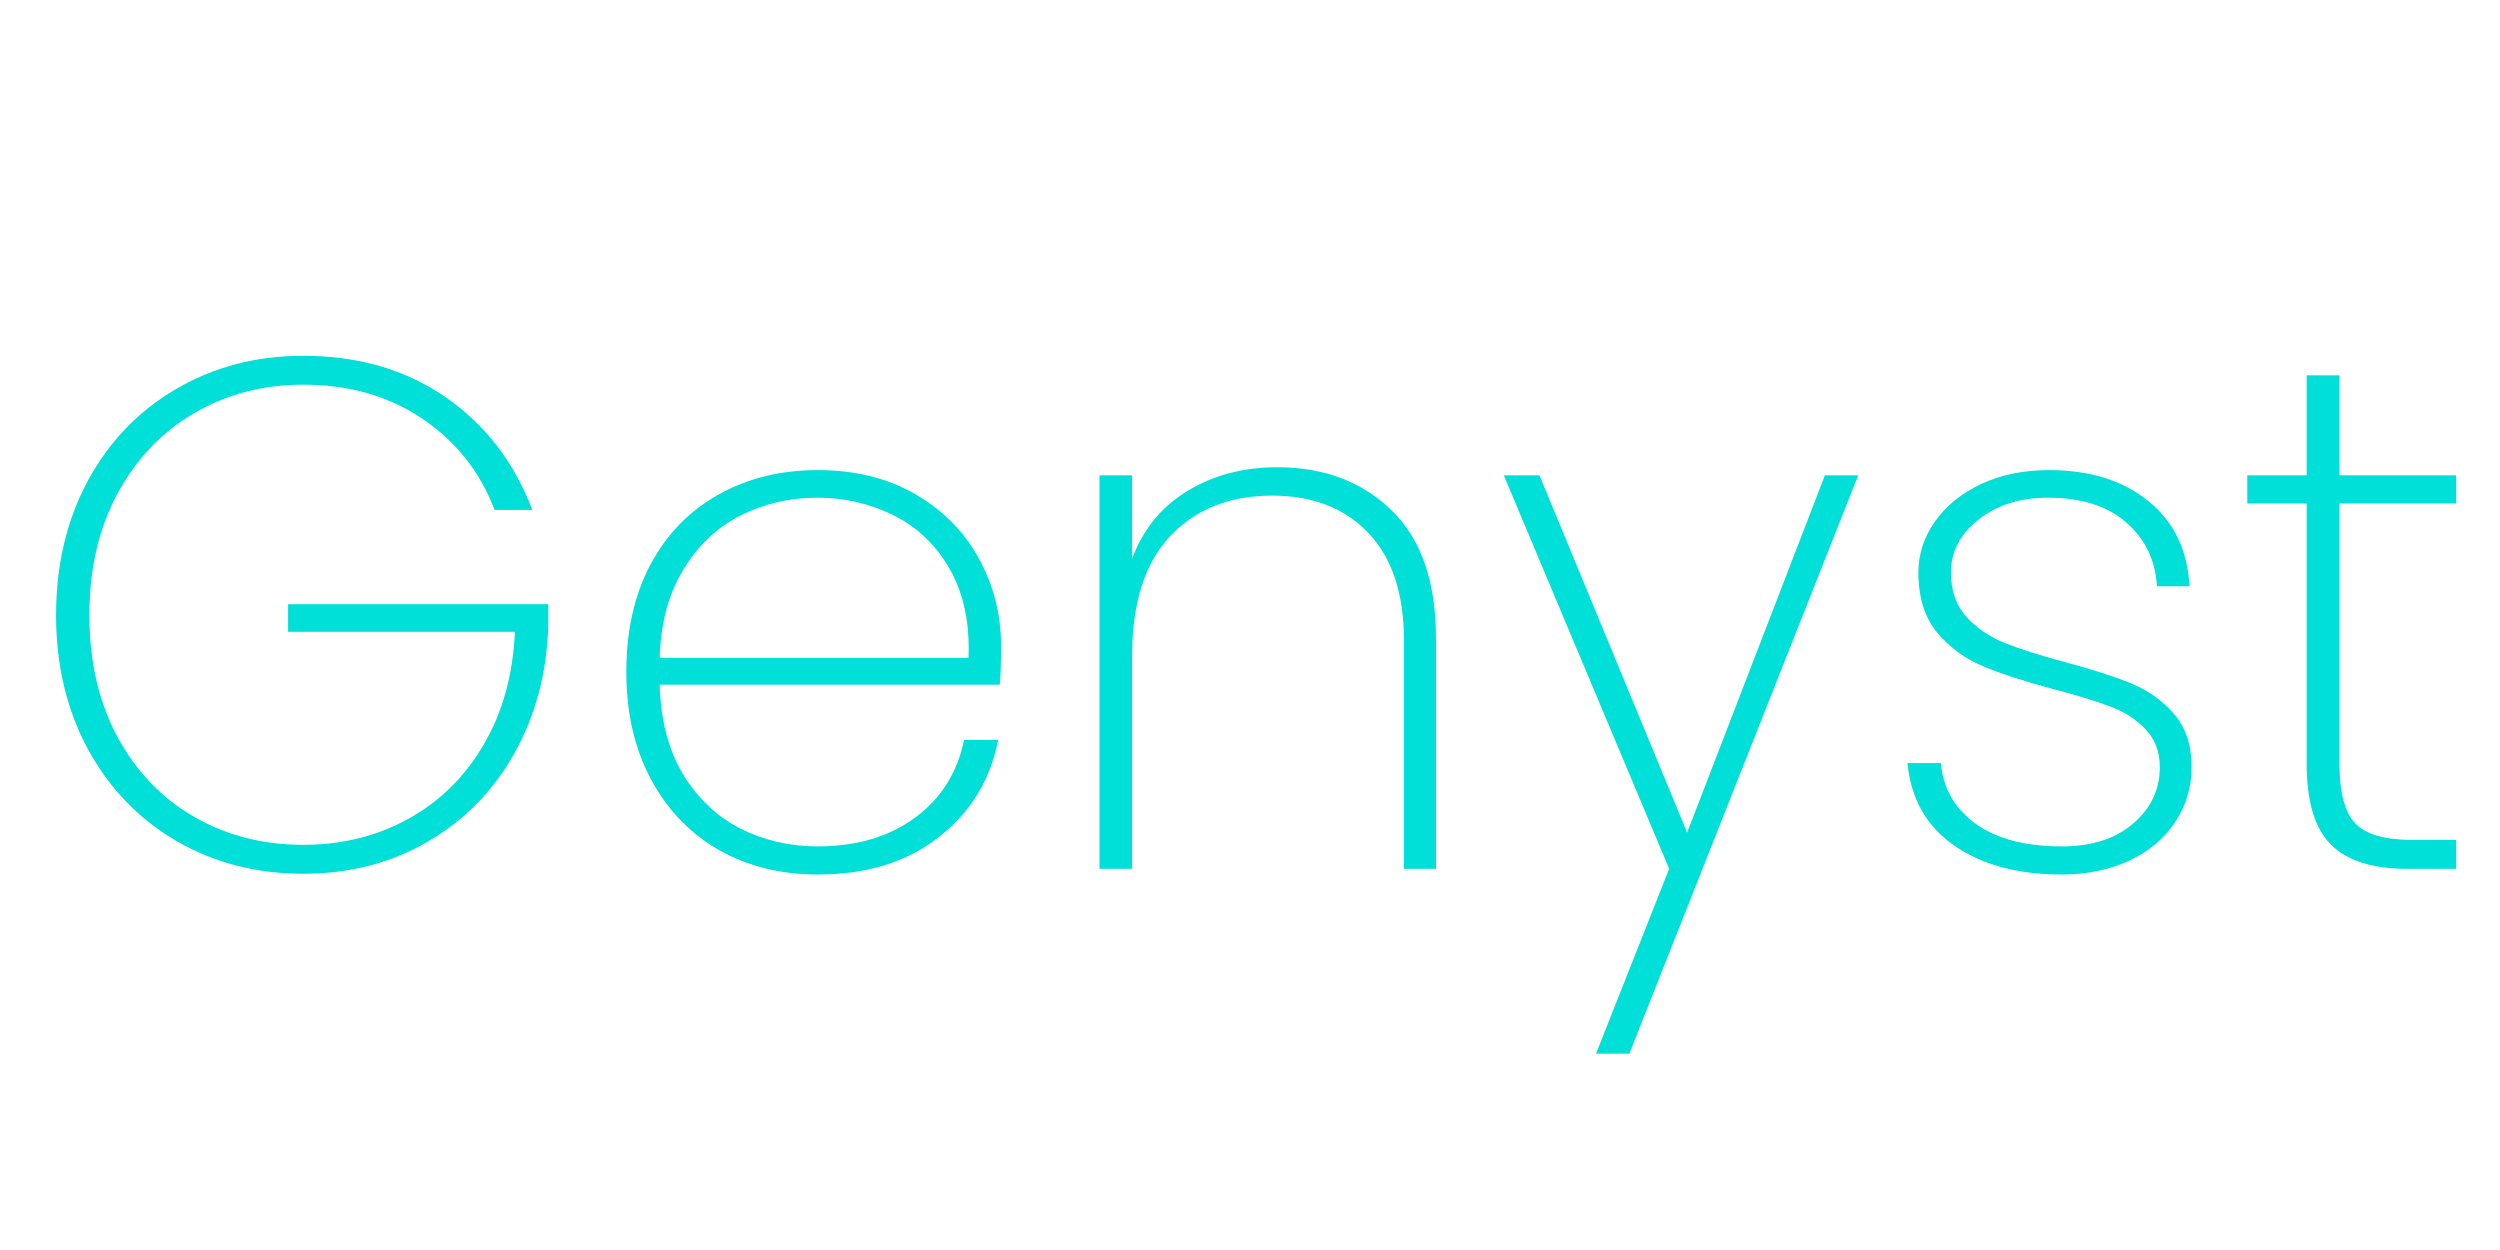 <svg xmlns="http://www.w3.org/2000/svg" xmlns:xlink="http://www.w3.org/1999/xlink" width="200" zoomAndPan="magnify" viewBox="0 0 150 75" height="100" preserveAspectRatio="xMidYMid meet" version="1.0"><defs><g/></defs><g fill="#00e0d8" fill-opacity="1"><g transform="translate(1.02, 52.128)"><g><path d="M 28.656 -21.531 C 27.789 -23.812 26.348 -25.633 24.328 -27 C 22.316 -28.363 19.93 -29.047 17.172 -29.047 C 14.766 -29.047 12.586 -28.477 10.641 -27.344 C 8.703 -26.219 7.164 -24.609 6.031 -22.516 C 4.906 -20.43 4.344 -18 4.344 -15.219 C 4.344 -12.438 4.906 -10 6.031 -7.906 C 7.164 -5.82 8.703 -4.223 10.641 -3.109 C 12.586 -1.992 14.766 -1.438 17.172 -1.438 C 19.492 -1.438 21.598 -1.957 23.484 -3 C 25.367 -4.039 26.875 -5.523 28 -7.453 C 29.133 -9.379 29.758 -11.633 29.875 -14.219 L 16.266 -14.219 L 16.266 -15.875 L 31.875 -15.875 L 31.875 -14.562 C 31.789 -11.727 31.109 -9.176 29.828 -6.906 C 28.555 -4.645 26.816 -2.879 24.609 -1.609 C 22.41 -0.336 19.93 0.297 17.172 0.297 C 14.359 0.297 11.82 -0.359 9.562 -1.672 C 7.301 -2.992 5.531 -4.832 4.25 -7.188 C 2.977 -9.551 2.344 -12.227 2.344 -15.219 C 2.344 -18.227 2.977 -20.914 4.25 -23.281 C 5.531 -25.645 7.301 -27.484 9.562 -28.797 C 11.82 -30.117 14.359 -30.781 17.172 -30.781 C 20.453 -30.781 23.285 -29.961 25.672 -28.328 C 28.066 -26.691 29.816 -24.426 30.922 -21.531 Z M 28.656 -21.531 "/></g></g></g><g fill="#00e0d8" fill-opacity="1"><g transform="translate(35.236, 52.128)"><g><path d="M 24.828 -13.391 C 24.828 -12.348 24.801 -11.566 24.75 -11.047 L 4.344 -11.047 C 4.406 -8.93 4.867 -7.145 5.734 -5.688 C 6.609 -4.238 7.754 -3.148 9.172 -2.422 C 10.598 -1.703 12.148 -1.344 13.828 -1.344 C 16.148 -1.344 18.094 -1.914 19.656 -3.062 C 21.219 -4.207 22.203 -5.766 22.609 -7.734 L 24.656 -7.734 C 24.188 -5.328 22.992 -3.379 21.078 -1.891 C 19.172 -0.398 16.754 0.344 13.828 0.344 C 11.617 0.344 9.645 -0.145 7.906 -1.125 C 6.176 -2.113 4.816 -3.523 3.828 -5.359 C 2.836 -7.203 2.344 -9.359 2.344 -11.828 C 2.344 -14.297 2.828 -16.441 3.797 -18.266 C 4.773 -20.086 6.133 -21.484 7.875 -22.453 C 9.613 -23.43 11.598 -23.922 13.828 -23.922 C 16.086 -23.922 18.051 -23.43 19.719 -22.453 C 21.383 -21.484 22.648 -20.191 23.516 -18.578 C 24.391 -16.973 24.828 -15.242 24.828 -13.391 Z M 22.875 -12.656 C 22.957 -14.738 22.586 -16.504 21.766 -17.953 C 20.941 -19.41 19.816 -20.492 18.391 -21.203 C 16.973 -21.91 15.438 -22.266 13.781 -22.266 C 12.133 -22.266 10.609 -21.91 9.203 -21.203 C 7.797 -20.492 6.648 -19.41 5.766 -17.953 C 4.879 -16.504 4.406 -14.738 4.344 -12.656 Z M 22.875 -12.656 "/></g></g></g><g fill="#00e0d8" fill-opacity="1"><g transform="translate(62.409, 52.128)"><g><path d="M 14.219 -24.094 C 17.031 -24.094 19.32 -23.227 21.094 -21.5 C 22.863 -19.781 23.75 -17.223 23.75 -13.828 L 23.75 0 L 21.828 0 L 21.828 -13.703 C 21.828 -16.516 21.113 -18.664 19.688 -20.156 C 18.27 -21.645 16.348 -22.391 13.922 -22.391 C 11.367 -22.391 9.328 -21.578 7.797 -19.953 C 6.273 -18.336 5.516 -15.93 5.516 -12.734 L 5.516 0 L 3.562 0 L 3.562 -23.609 L 5.516 -23.609 L 5.516 -18.609 C 6.18 -20.379 7.289 -21.734 8.844 -22.672 C 10.395 -23.617 12.188 -24.094 14.219 -24.094 Z M 14.219 -24.094 "/></g></g></g><g fill="#00e0d8" fill-opacity="1"><g transform="translate(89.494, 52.128)"><g><path d="M 22 -23.609 L 8.266 11.094 L 6.266 11.094 L 10.656 0 L 0.734 -23.609 L 2.875 -23.609 L 11.734 -2.172 L 20 -23.609 Z M 22 -23.609 "/></g></g></g><g fill="#00e0d8" fill-opacity="1"><g transform="translate(112.276, 52.128)"><g><path d="M 11.438 0.344 C 8.801 0.344 6.648 -0.234 4.984 -1.391 C 3.316 -2.547 2.379 -4.195 2.172 -6.344 L 4.172 -6.344 C 4.316 -4.812 5.02 -3.594 6.281 -2.688 C 7.539 -1.789 9.258 -1.344 11.438 -1.344 C 13.227 -1.344 14.656 -1.801 15.719 -2.719 C 16.781 -3.633 17.312 -4.758 17.312 -6.094 C 17.312 -7.02 17.023 -7.781 16.453 -8.375 C 15.891 -8.969 15.188 -9.422 14.344 -9.734 C 13.508 -10.055 12.367 -10.406 10.922 -10.781 C 9.18 -11.25 7.773 -11.707 6.703 -12.156 C 5.629 -12.602 4.711 -13.273 3.953 -14.172 C 3.203 -15.078 2.828 -16.281 2.828 -17.781 C 2.828 -18.883 3.16 -19.906 3.828 -20.844 C 4.492 -21.789 5.422 -22.539 6.609 -23.094 C 7.797 -23.645 9.145 -23.922 10.656 -23.922 C 13.113 -23.922 15.102 -23.301 16.625 -22.062 C 18.156 -20.832 18.977 -19.129 19.094 -16.953 L 17.141 -16.953 C 17.047 -18.523 16.43 -19.801 15.297 -20.781 C 14.172 -21.77 12.609 -22.266 10.609 -22.266 C 8.93 -22.266 7.539 -21.828 6.438 -20.953 C 5.332 -20.086 4.781 -19.031 4.781 -17.781 C 4.781 -16.676 5.094 -15.785 5.719 -15.109 C 6.344 -14.43 7.109 -13.91 8.016 -13.547 C 8.93 -13.18 10.145 -12.797 11.656 -12.391 C 13.301 -11.953 14.625 -11.523 15.625 -11.109 C 16.633 -10.691 17.484 -10.082 18.172 -9.281 C 18.867 -8.488 19.219 -7.426 19.219 -6.094 C 19.219 -4.875 18.883 -3.77 18.219 -2.781 C 17.551 -1.789 16.625 -1.02 15.438 -0.469 C 14.25 0.07 12.914 0.344 11.438 0.344 Z M 11.438 0.344 "/></g></g></g><g fill="#00e0d8" fill-opacity="1"><g transform="translate(133.884, 52.128)"><g><path d="M 6.484 -21.922 L 6.484 -6.312 C 6.484 -4.57 6.801 -3.375 7.438 -2.719 C 8.07 -2.062 9.203 -1.734 10.828 -1.734 L 13.484 -1.734 L 13.484 0 L 10.516 0 C 8.461 0 6.945 -0.484 5.969 -1.453 C 5 -2.422 4.516 -4.039 4.516 -6.312 L 4.516 -21.922 L 0.953 -21.922 L 0.953 -23.609 L 4.516 -23.609 L 4.516 -29.609 L 6.484 -29.609 L 6.484 -23.609 L 13.484 -23.609 L 13.484 -21.922 Z M 6.484 -21.922 "/></g></g></g></svg>